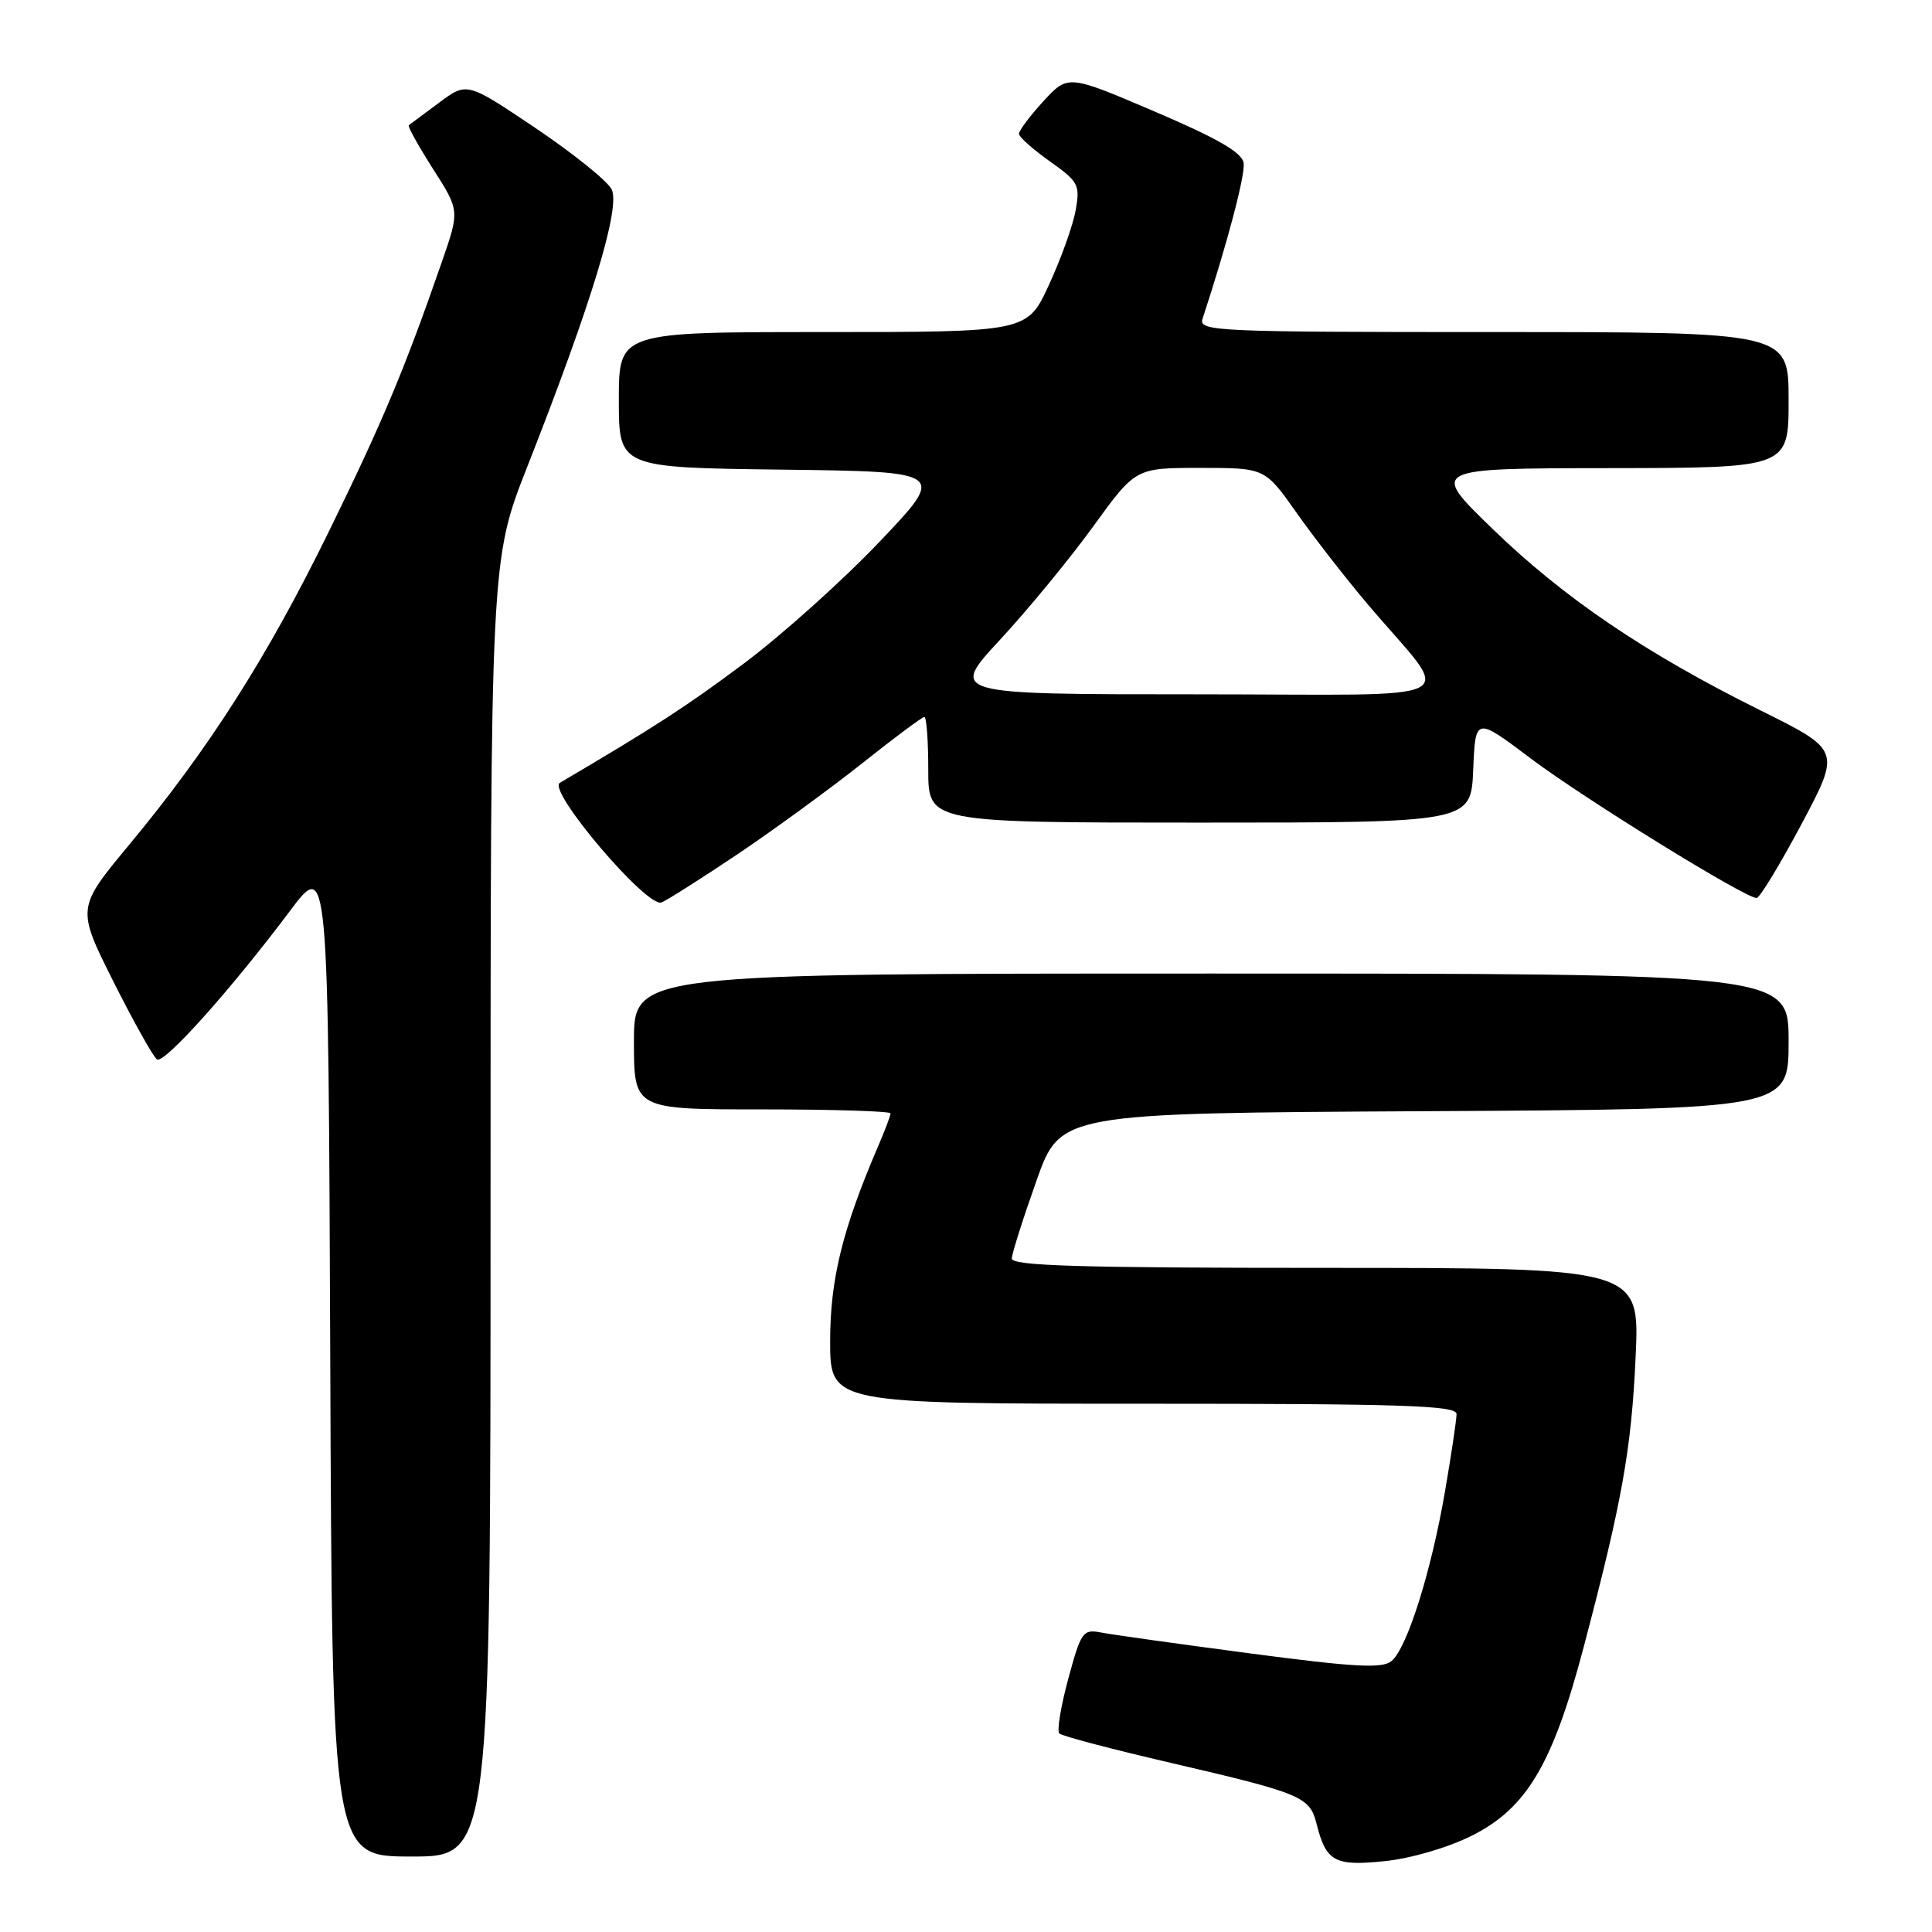 <?xml version="1.0" encoding="UTF-8" standalone="no"?>
<!DOCTYPE svg PUBLIC "-//W3C//DTD SVG 1.1//EN" "http://www.w3.org/Graphics/SVG/1.1/DTD/svg11.dtd" >
<svg xmlns="http://www.w3.org/2000/svg" xmlns:xlink="http://www.w3.org/1999/xlink" version="1.1" viewBox="0 0 256 256">
 <g >
 <path fill="currentColor"
d=" M 195.00 243.25 C 202.29 239.60 205.74 233.80 209.84 218.27 C 214.95 198.89 216.17 192.08 216.73 179.75 C 217.27 168.00 217.27 168.00 175.64 168.00 C 142.96 168.00 134.01 167.73 134.07 166.75 C 134.10 166.06 135.56 161.45 137.32 156.50 C 140.50 147.50 140.50 147.50 188.75 147.24 C 237.00 146.98 237.00 146.98 237.00 137.99 C 237.00 129.00 237.00 129.00 160.50 129.00 C 84.00 129.00 84.00 129.00 84.00 138.00 C 84.00 147.00 84.00 147.00 101.00 147.00 C 110.35 147.00 118.00 147.24 118.00 147.53 C 118.00 147.82 117.28 149.74 116.40 151.78 C 111.65 162.83 110.00 169.49 110.00 177.68 C 110.00 186.00 110.00 186.00 151.50 186.00 C 185.96 186.00 193.00 186.23 193.00 187.37 C 193.00 188.12 192.31 192.73 191.47 197.62 C 189.64 208.27 186.45 218.38 184.38 220.10 C 183.16 221.11 179.55 220.92 165.68 219.09 C 156.23 217.84 147.34 216.60 145.92 216.32 C 143.49 215.85 143.25 216.19 141.55 222.45 C 140.56 226.10 140.03 229.36 140.36 229.69 C 140.69 230.03 147.38 231.79 155.23 233.61 C 172.46 237.62 173.55 238.07 174.45 241.66 C 175.71 246.68 176.85 247.30 183.47 246.61 C 186.95 246.26 191.83 244.83 195.00 243.25 Z  M 65.00 160.11 C 65.00 74.22 65.00 74.22 69.86 61.86 C 78.42 40.11 82.28 27.40 81.03 25.06 C 80.43 23.93 75.87 20.27 70.90 16.93 C 61.87 10.86 61.87 10.86 58.19 13.60 C 56.16 15.11 54.35 16.45 54.17 16.59 C 53.98 16.72 55.43 19.32 57.37 22.37 C 60.91 27.90 60.91 27.90 58.55 34.70 C 53.62 48.92 50.67 55.96 43.54 70.50 C 35.41 87.09 27.68 99.21 17.13 111.92 C 10.15 120.33 10.15 120.33 15.04 130.09 C 17.74 135.45 20.33 140.09 20.81 140.38 C 21.78 140.98 30.58 131.15 38.41 120.72 C 43.50 113.93 43.50 113.93 43.76 179.97 C 44.01 246.00 44.01 246.00 54.51 246.00 C 65.00 246.00 65.00 246.00 65.00 160.11 Z  M 97.77 113.16 C 102.61 109.90 110.04 104.48 114.27 101.12 C 118.50 97.75 122.20 95.00 122.48 95.00 C 122.77 95.00 123.00 98.15 123.00 102.00 C 123.00 109.00 123.00 109.00 158.96 109.00 C 194.91 109.00 194.91 109.00 195.21 101.99 C 195.50 94.98 195.50 94.98 202.83 100.50 C 209.88 105.81 231.24 119.01 232.76 118.99 C 233.17 118.99 235.84 114.58 238.71 109.20 C 243.91 99.41 243.91 99.41 233.21 94.10 C 217.99 86.54 207.19 79.22 197.72 70.03 C 189.50 62.06 189.50 62.06 213.25 62.03 C 237.00 62.00 237.00 62.00 237.00 53.00 C 237.00 44.00 237.00 44.00 197.88 44.00 C 161.08 44.00 158.80 43.90 159.34 42.25 C 162.61 32.31 165.02 23.16 164.79 21.60 C 164.58 20.21 161.40 18.37 153.00 14.78 C 141.51 9.87 141.51 9.87 138.25 13.42 C 136.46 15.37 135.01 17.31 135.02 17.74 C 135.03 18.16 136.87 19.79 139.11 21.38 C 142.91 24.07 143.13 24.49 142.53 27.88 C 142.17 29.87 140.58 34.31 138.99 37.75 C 136.11 44.00 136.11 44.00 109.05 44.00 C 82.00 44.00 82.00 44.00 82.00 52.98 C 82.00 61.96 82.00 61.96 103.69 62.23 C 125.38 62.50 125.38 62.50 116.53 71.80 C 111.66 76.92 103.58 84.16 98.59 87.90 C 90.89 93.65 86.83 96.28 74.18 103.73 C 72.47 104.73 85.71 120.32 87.65 119.58 C 88.37 119.30 92.92 116.41 97.77 113.16 Z  M 132.53 84.75 C 136.23 80.76 141.77 74.01 144.86 69.75 C 150.47 62.00 150.47 62.00 159.04 62.00 C 167.61 62.00 167.61 62.00 171.79 67.93 C 174.09 71.19 178.34 76.66 181.24 80.08 C 192.64 93.55 195.60 92.00 158.48 92.00 C 125.81 92.00 125.81 92.00 132.53 84.75 Z "/>
</g>
</svg>